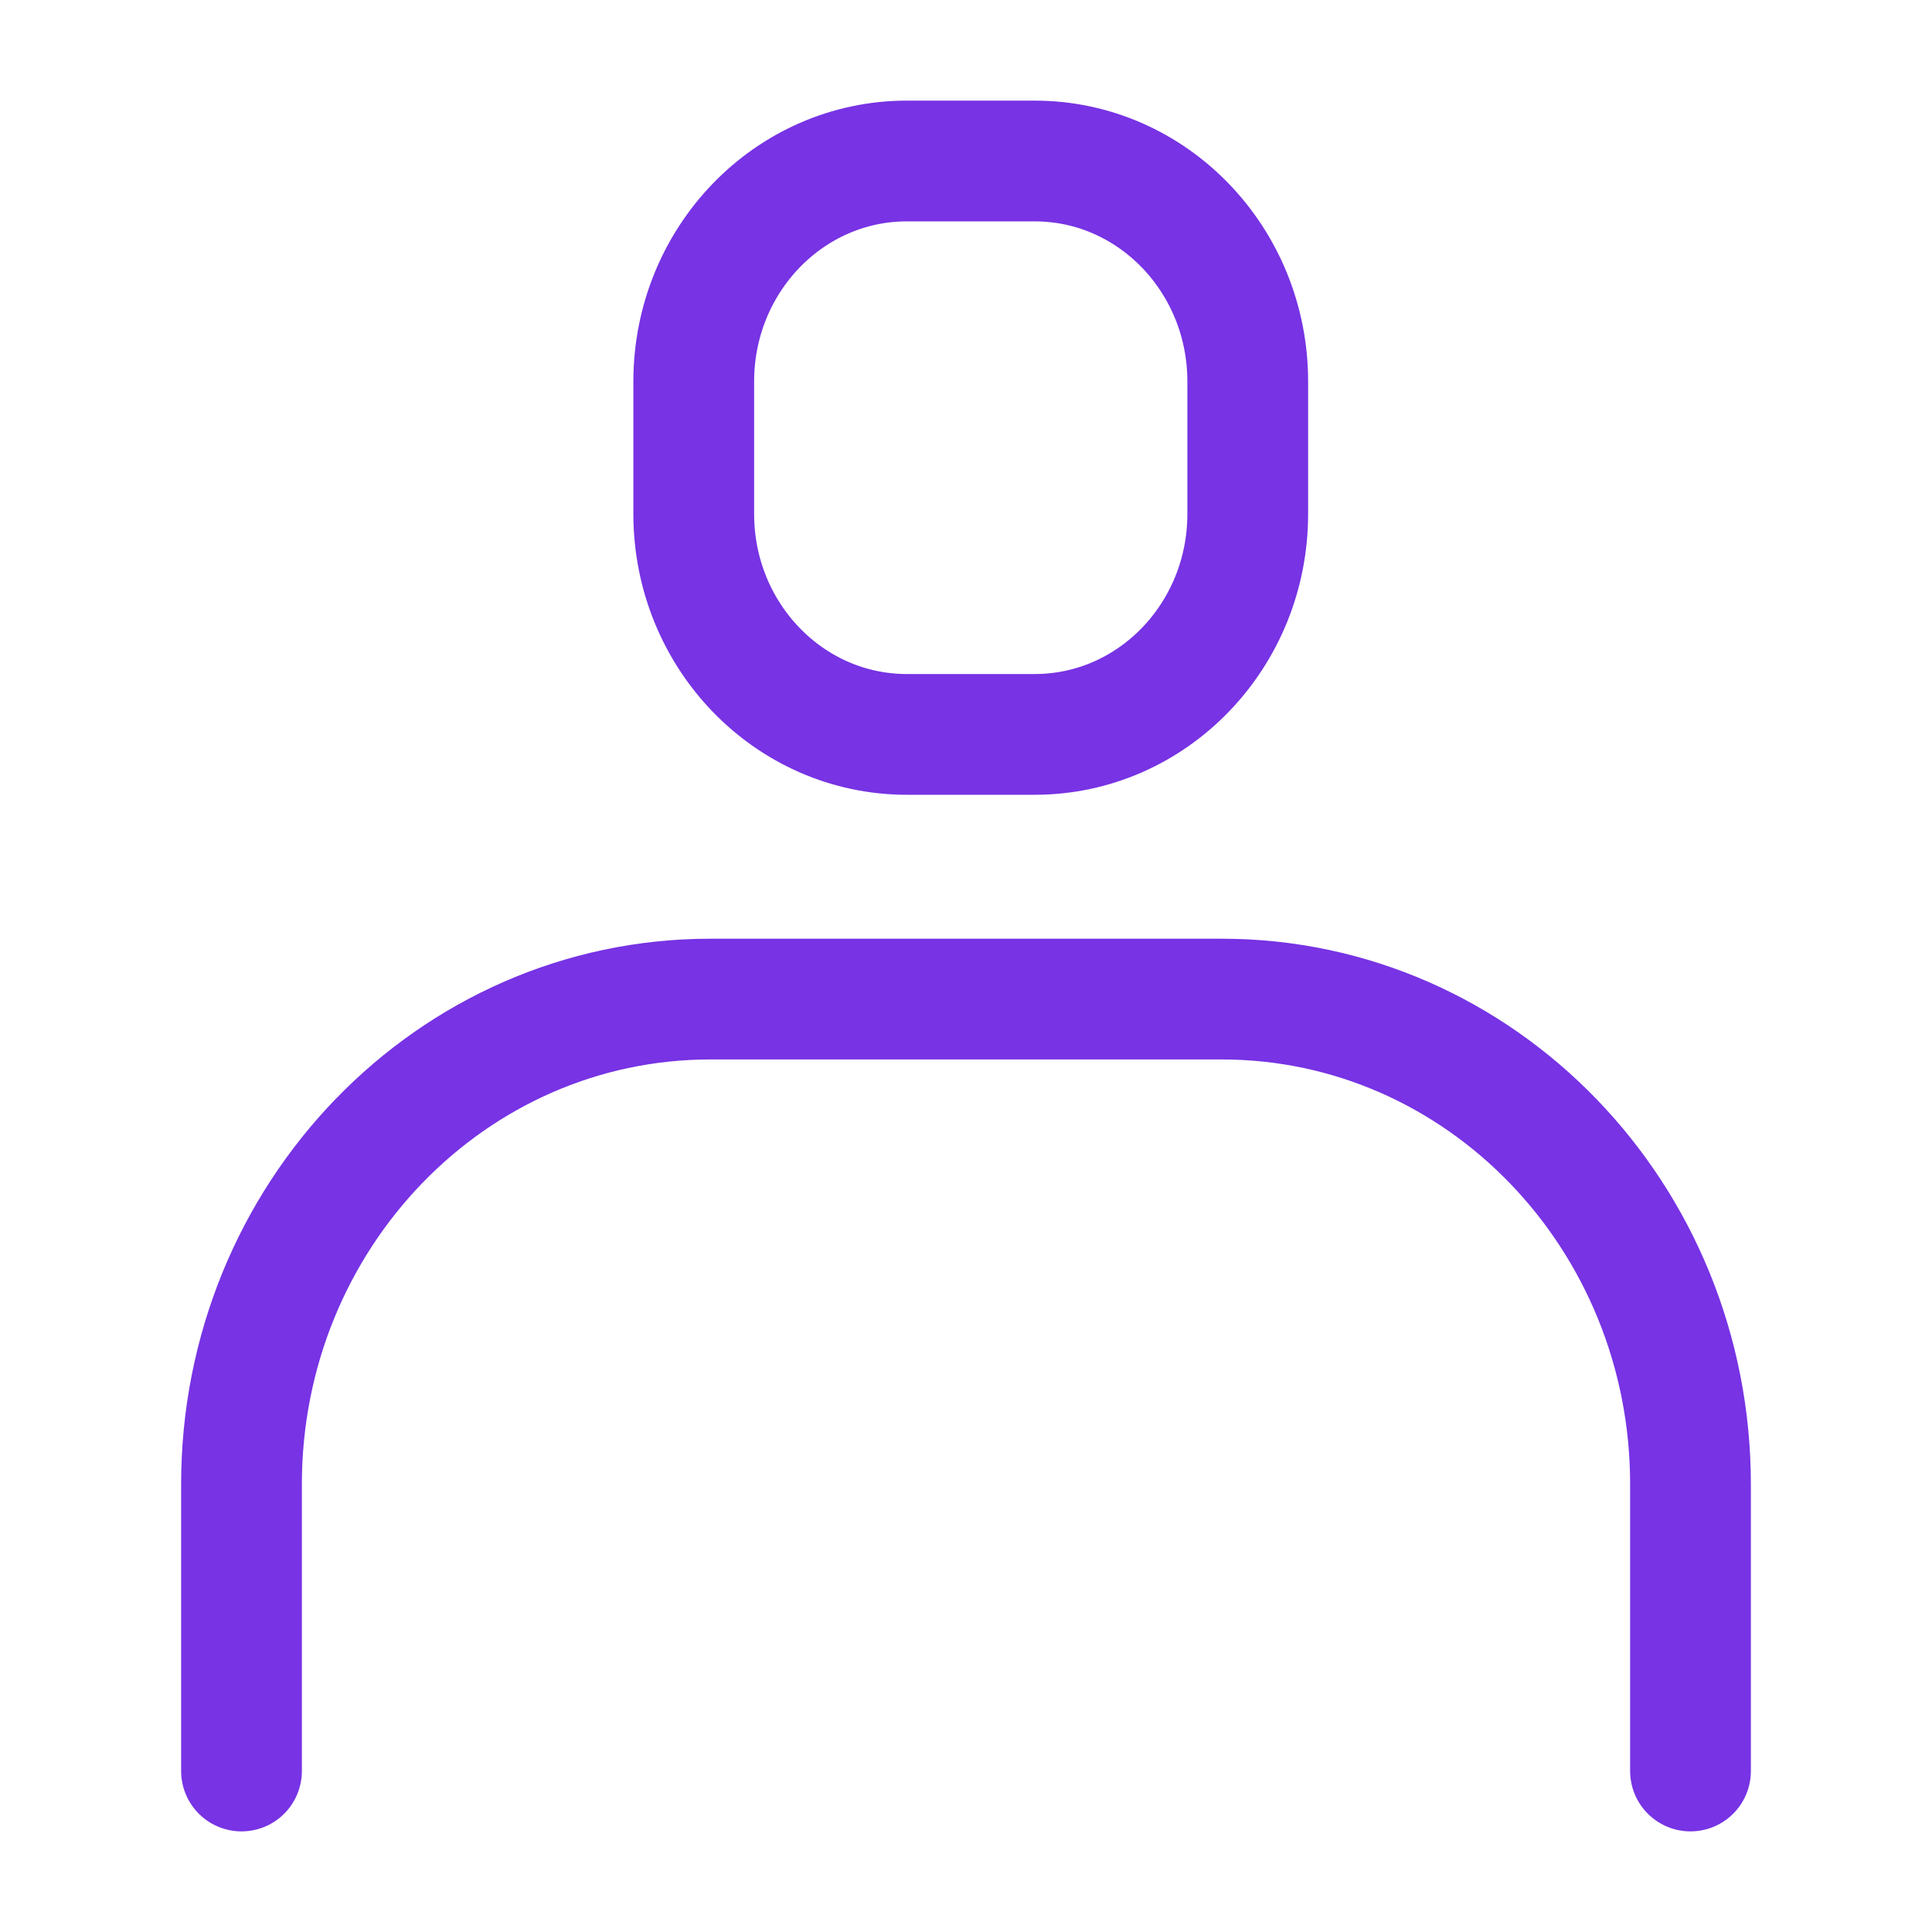<svg width="24" height="24" viewBox="0 0 24 24" fill="none" xmlns="http://www.w3.org/2000/svg">
<path d="M21 22V18.438C21 15.11 18.393 12.411 15.177 12.411H8.824C5.607 12.411 3 15.11 3 18.438V22M11.265 9.123H12.853C14.315 9.123 15.5 7.897 15.5 6.384V4.74C15.5 3.227 14.315 2 12.853 2H11.265C9.803 2 8.618 3.227 8.618 4.74V6.384C8.618 7.897 9.803 9.123 11.265 9.123Z" stroke="#7733E4" stroke-width="1.5" stroke-linecap="round"/>
</svg>
